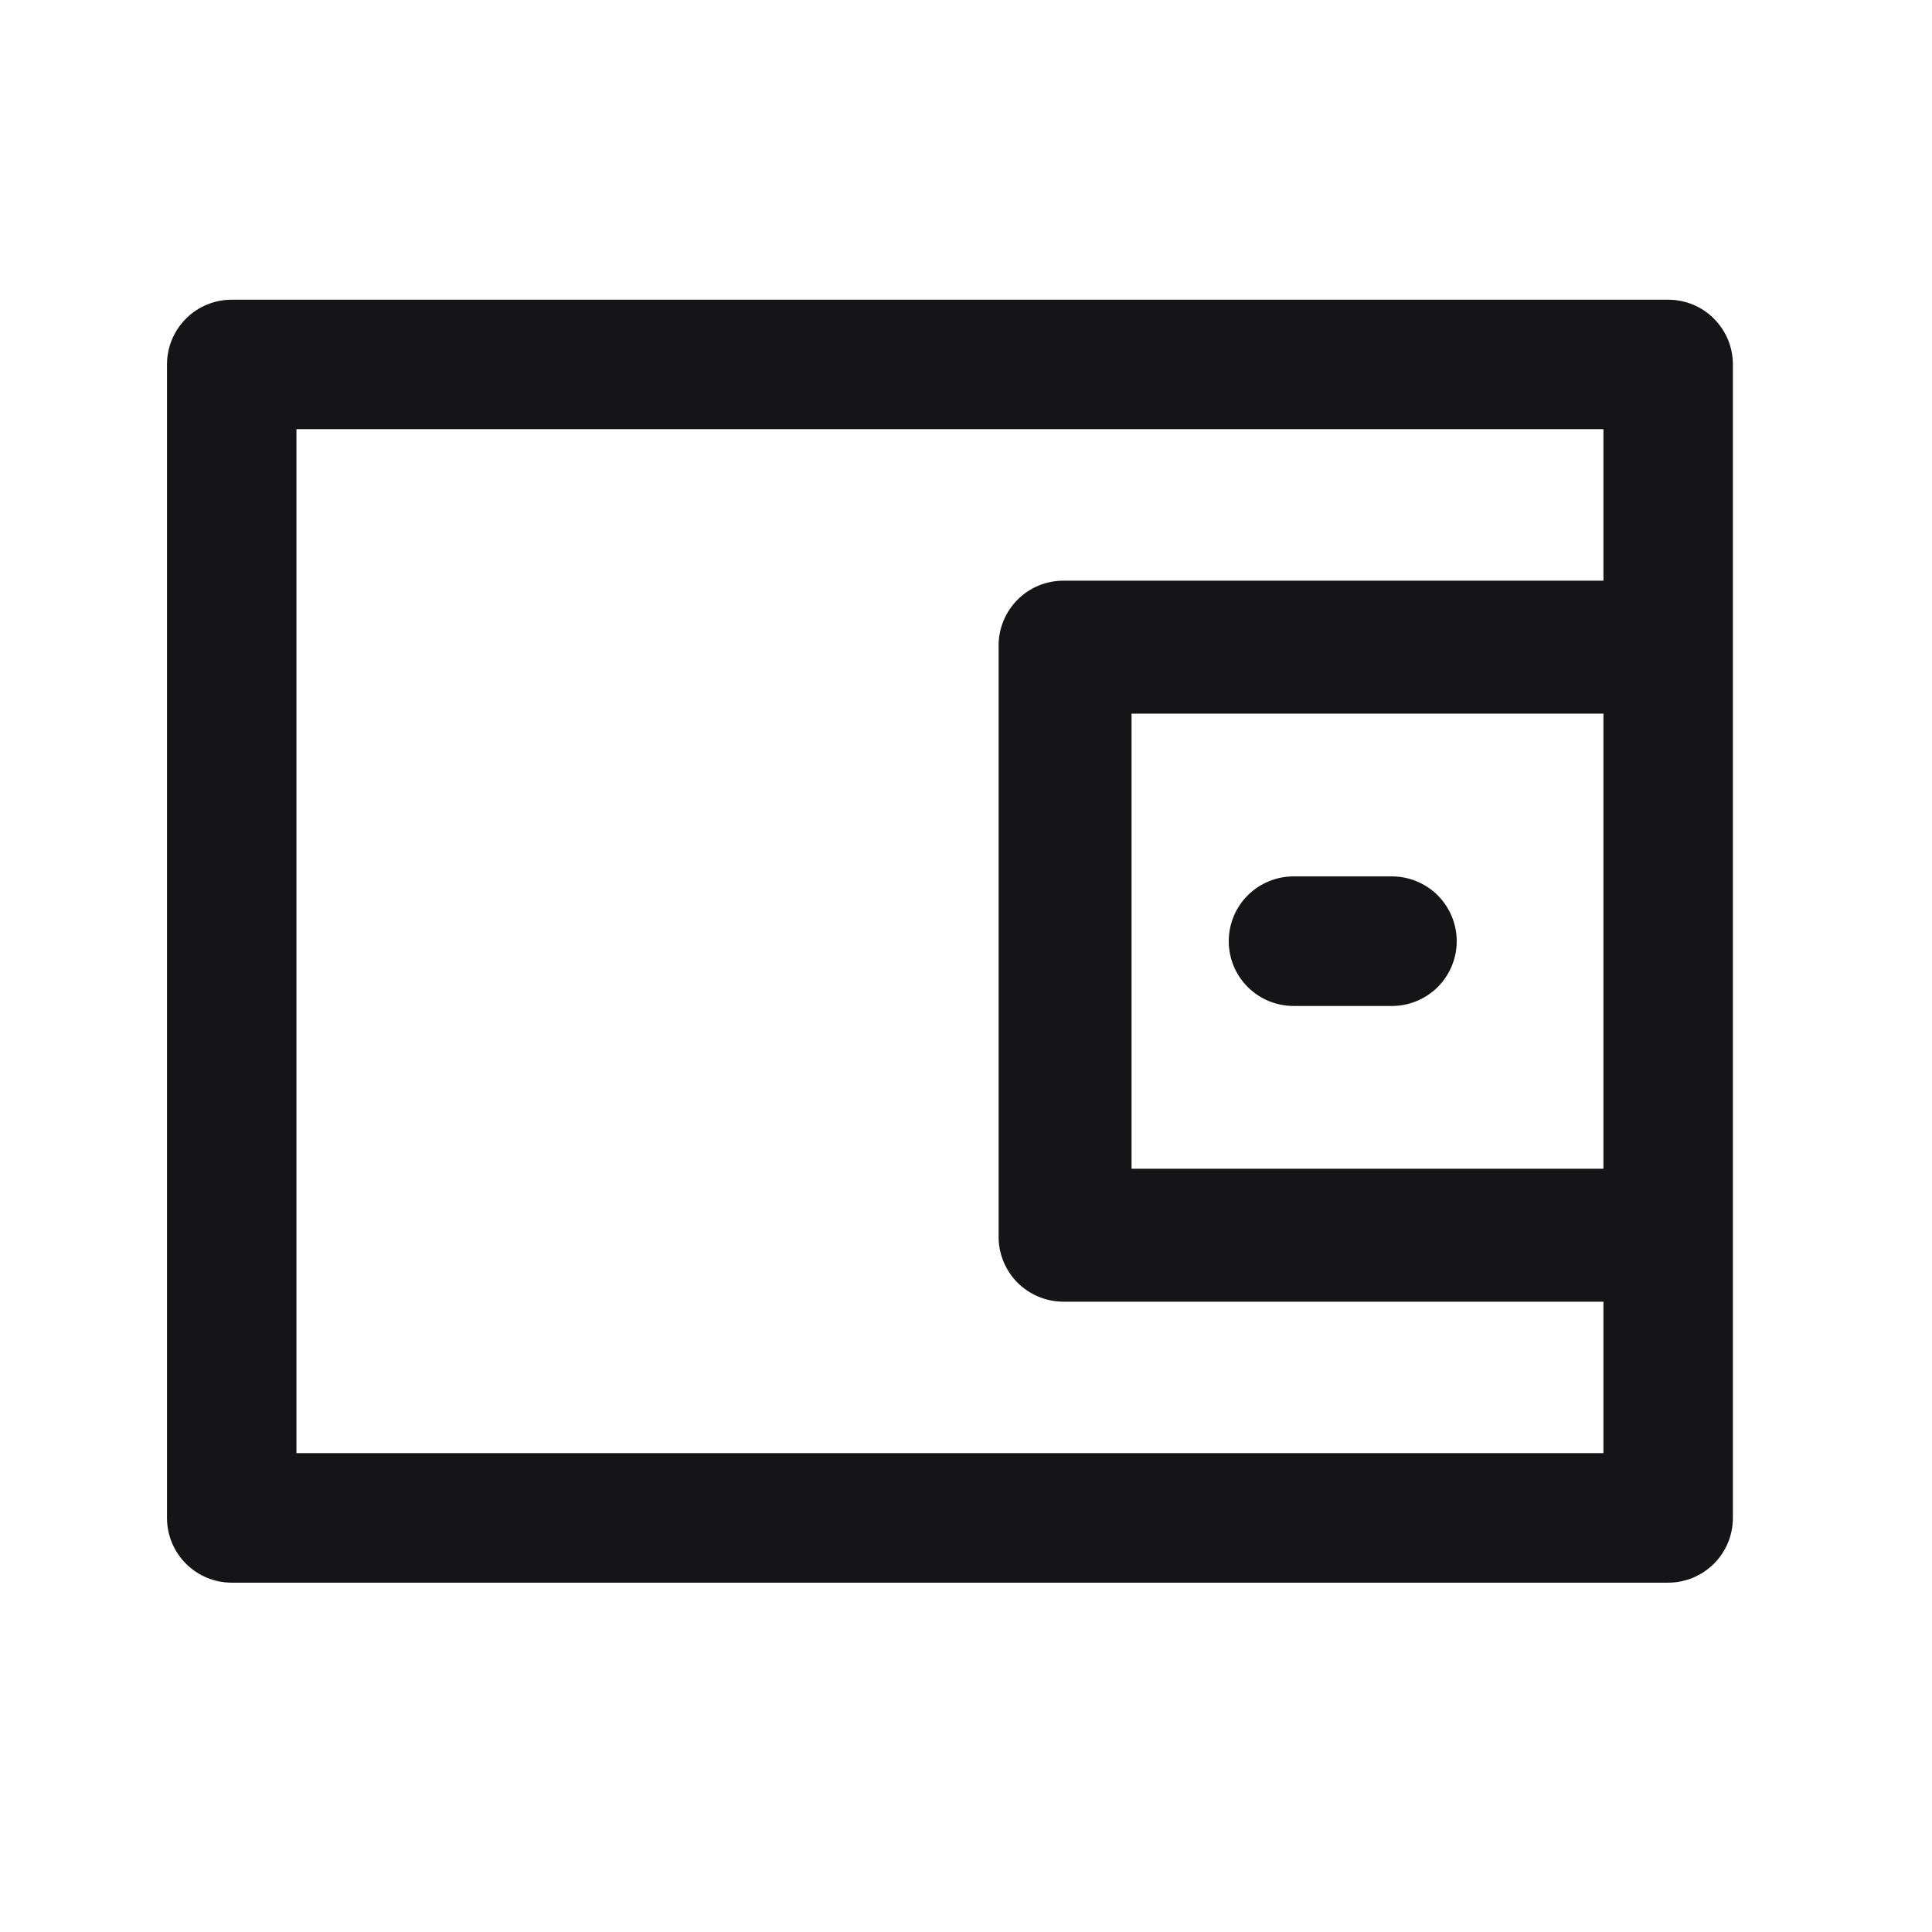 <svg width="16" height="16" viewBox="0 0 16 16" fill="none" xmlns="http://www.w3.org/2000/svg">
<path d="M13.815 2.482H1.919C1.777 2.482 1.64 2.538 1.54 2.639C1.439 2.74 1.383 2.876 1.383 3.018V12.571C1.383 12.713 1.439 12.849 1.54 12.95C1.64 13.05 1.777 13.107 1.919 13.107H13.815C13.957 13.107 14.094 13.05 14.194 12.95C14.295 12.849 14.351 12.713 14.351 12.571V3.018C14.351 2.876 14.295 2.74 14.194 2.639C14.094 2.538 13.957 2.482 13.815 2.482V2.482ZM2.455 12.034V3.554H13.279V4.809H8.806C8.664 4.809 8.528 4.865 8.427 4.966C8.327 5.067 8.27 5.203 8.27 5.345V10.244C8.27 10.386 8.327 10.522 8.427 10.623C8.528 10.723 8.664 10.78 8.806 10.78H13.279V12.034H2.455ZM13.279 9.679H9.371V5.91H13.279V9.679Z" fill="#151517"/>
<path d="M10.712 8.331H11.528C11.67 8.331 11.806 8.274 11.907 8.174C12.007 8.073 12.064 7.937 12.064 7.795C12.064 7.652 12.007 7.516 11.907 7.415C11.806 7.315 11.67 7.258 11.528 7.258H10.712C10.57 7.258 10.433 7.315 10.333 7.415C10.232 7.516 10.176 7.652 10.176 7.795C10.176 7.937 10.232 8.073 10.333 8.174C10.433 8.274 10.57 8.331 10.712 8.331V8.331Z" fill="#151517"/>
</svg>
